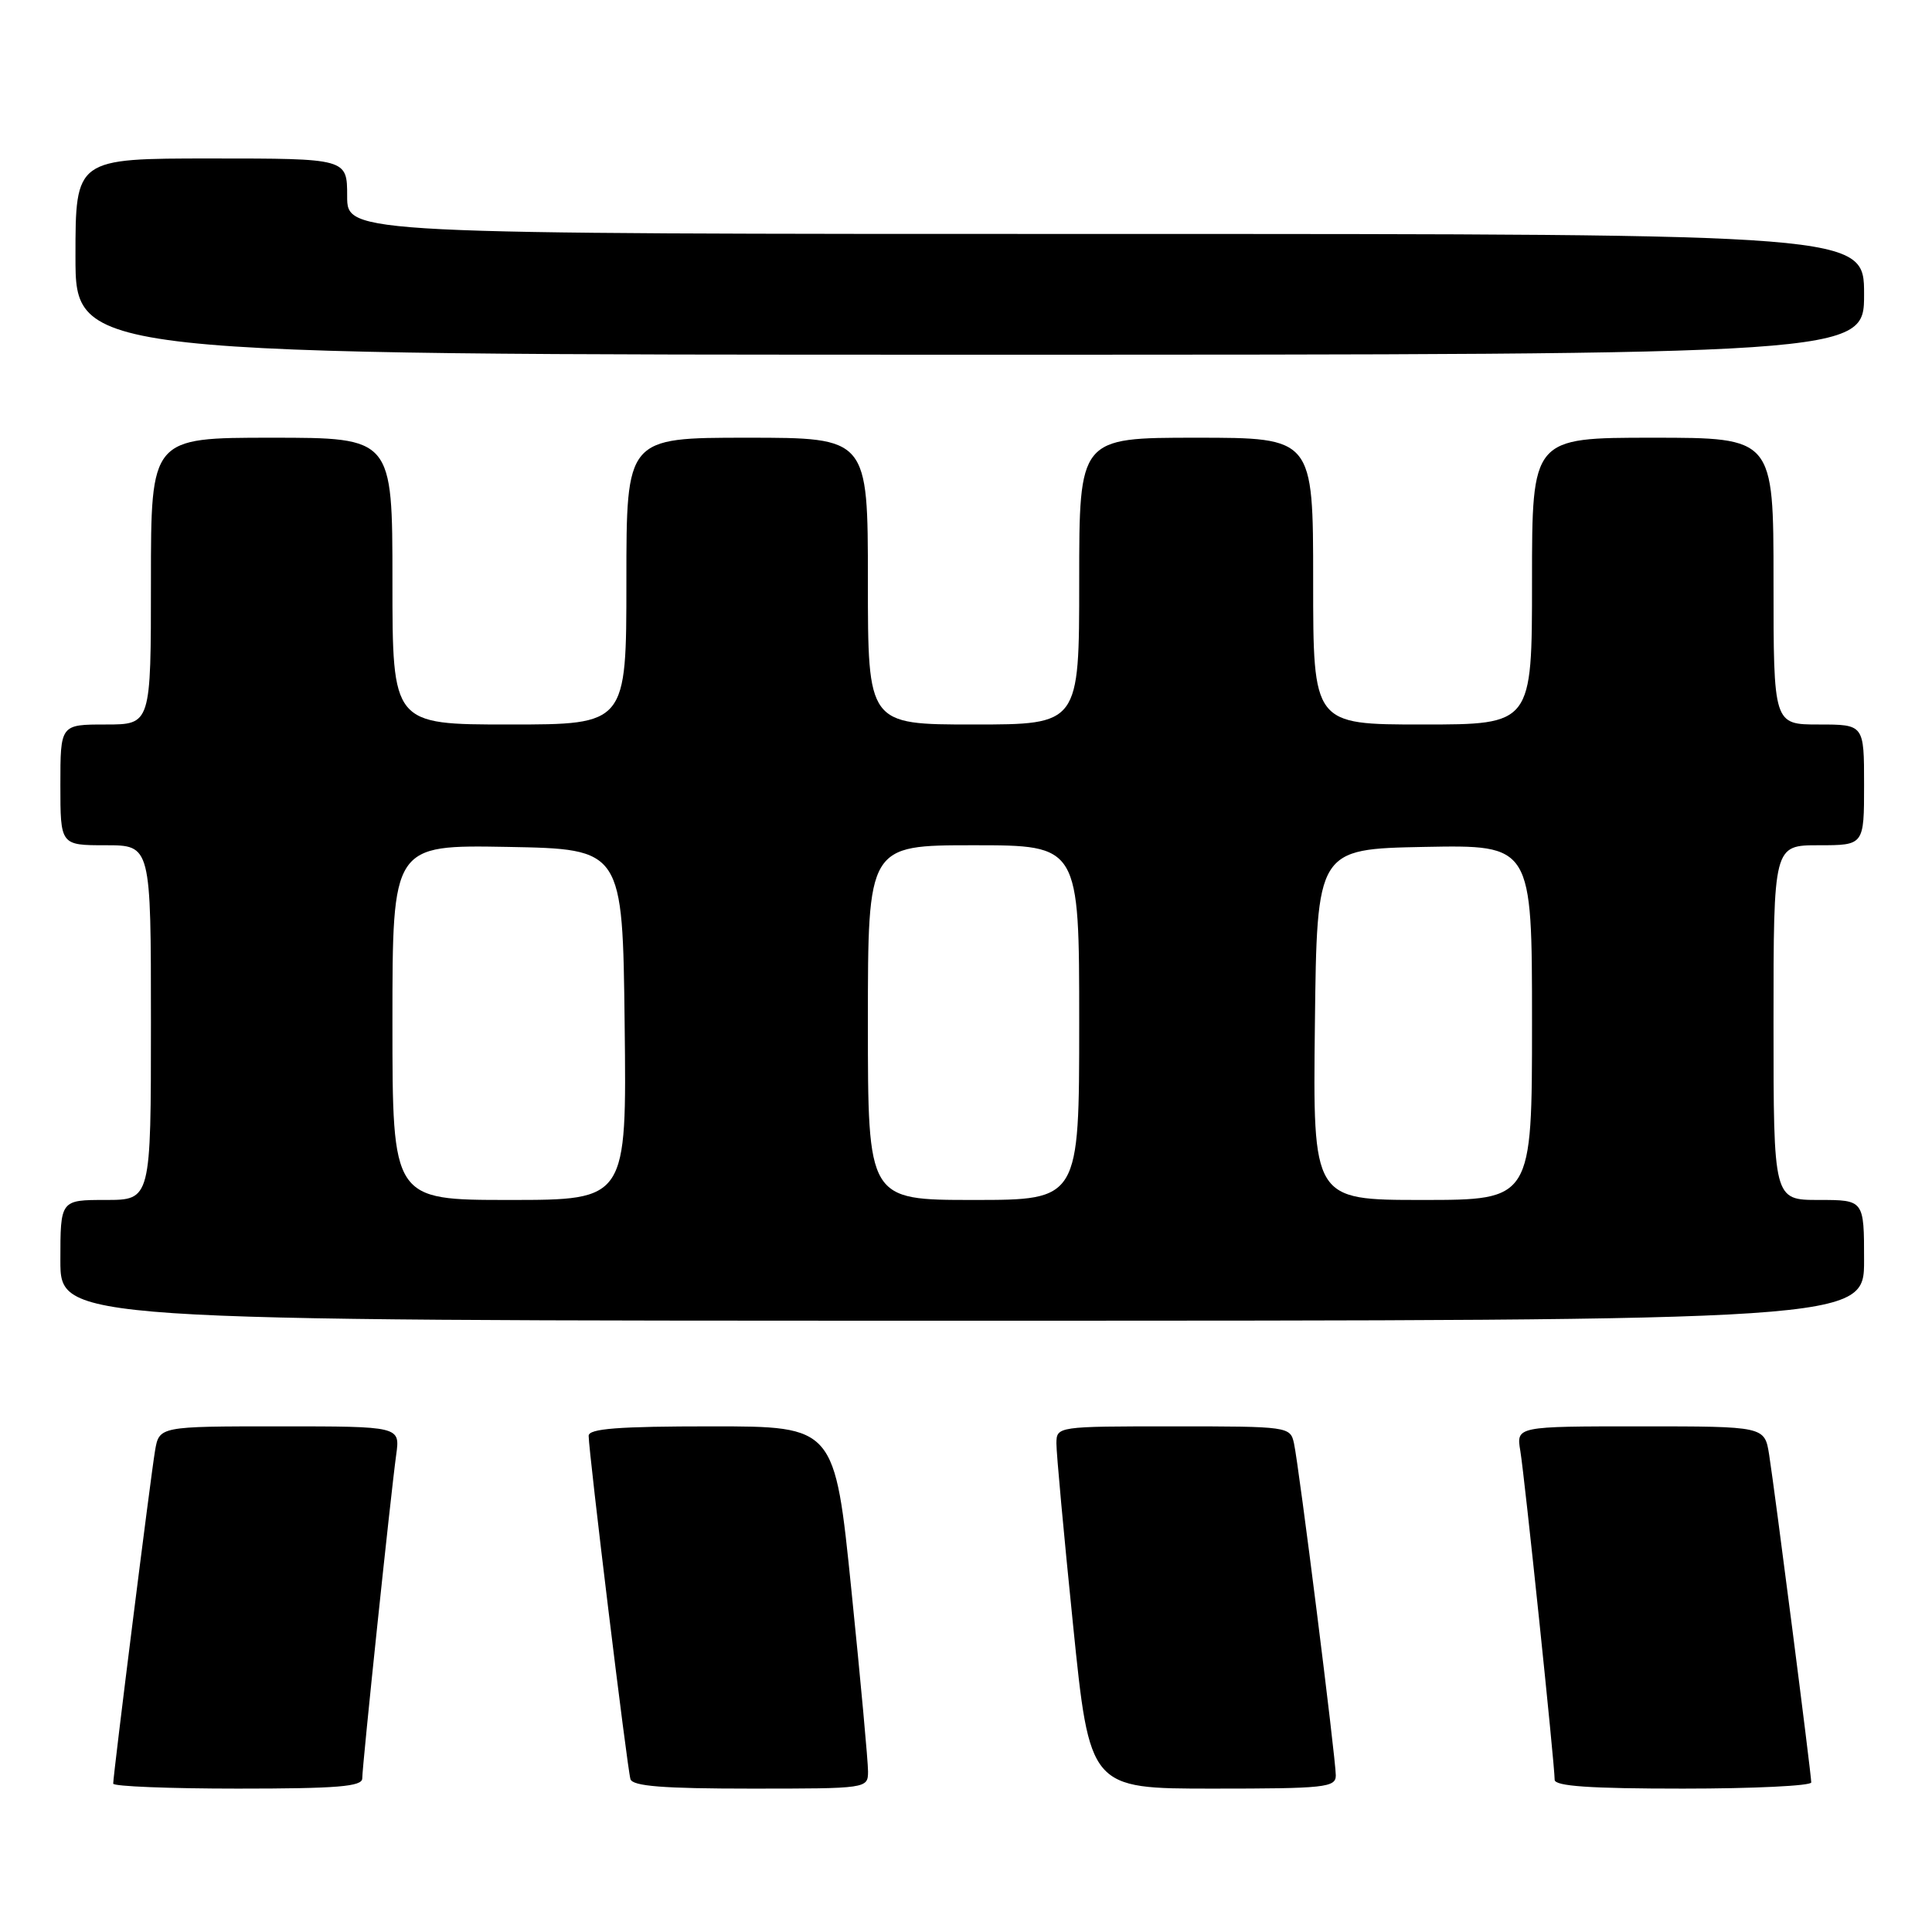 <?xml version="1.0" encoding="UTF-8" standalone="no"?>
<!DOCTYPE svg PUBLIC "-//W3C//DTD SVG 1.1//EN" "http://www.w3.org/Graphics/SVG/1.1/DTD/svg11.dtd" >
<svg xmlns="http://www.w3.org/2000/svg" xmlns:xlink="http://www.w3.org/1999/xlink" version="1.1" viewBox="0 0 256 256">
 <g >
 <path fill="currentColor"
d=" M 48.00 235.65 C 48.00 233.96 51.79 197.86 52.50 192.75 C 53.02 189.00 53.02 189.00 37.06 189.00 C 21.09 189.00 21.09 189.00 20.54 192.25 C 19.97 195.61 15.00 235.17 15.00 236.34 C 15.00 236.70 22.43 237.00 31.50 237.00 C 44.71 237.00 48.00 236.73 48.00 235.65 Z  M 115.02 234.75 C 115.03 233.51 114.04 222.71 112.82 210.75 C 110.61 189.00 110.61 189.00 94.30 189.00 C 81.93 189.00 78.00 189.30 78.00 190.25 C 78.00 192.39 83.12 234.43 83.54 235.75 C 83.83 236.68 87.92 237.00 99.47 237.00 C 114.90 237.00 115.00 236.99 115.02 234.75 Z  M 177.00 235.25 C 177.00 233.03 172.12 194.26 171.46 191.25 C 170.97 189.03 170.72 189.00 155.48 189.00 C 140.10 189.00 140.00 189.01 139.98 191.25 C 139.97 192.49 140.96 203.29 142.18 215.25 C 144.39 237.00 144.39 237.00 160.70 237.00 C 175.56 237.00 177.00 236.85 177.00 235.25 Z  M 240.00 236.18 C 240.00 235.08 235.17 197.52 234.42 192.75 C 233.82 189.00 233.82 189.00 217.37 189.00 C 200.91 189.00 200.91 189.00 201.45 192.25 C 202.02 195.65 206.00 233.80 206.00 235.83 C 206.00 236.68 210.71 237.00 223.00 237.00 C 232.35 237.00 240.00 236.63 240.00 236.18 Z  M 247.00 167.00 C 247.00 159.00 247.00 159.00 241.00 159.00 C 235.00 159.00 235.00 159.00 235.00 135.50 C 235.00 112.00 235.00 112.00 241.00 112.00 C 247.00 112.00 247.00 112.00 247.00 104.00 C 247.00 96.00 247.00 96.00 241.00 96.00 C 235.00 96.00 235.00 96.00 235.00 77.00 C 235.00 58.00 235.00 58.00 219.00 58.00 C 203.00 58.00 203.00 58.00 203.00 77.00 C 203.00 96.00 203.00 96.00 188.50 96.00 C 174.00 96.00 174.00 96.00 174.00 77.00 C 174.00 58.00 174.00 58.00 158.50 58.00 C 143.00 58.00 143.00 58.00 143.00 77.00 C 143.00 96.00 143.00 96.00 129.00 96.00 C 115.00 96.00 115.00 96.00 115.00 77.00 C 115.00 58.00 115.00 58.00 99.00 58.00 C 83.00 58.00 83.00 58.00 83.00 77.00 C 83.00 96.00 83.00 96.00 67.50 96.00 C 52.00 96.00 52.00 96.00 52.00 77.00 C 52.00 58.00 52.00 58.00 36.00 58.00 C 20.00 58.00 20.00 58.00 20.00 77.00 C 20.00 96.00 20.00 96.00 14.00 96.00 C 8.00 96.00 8.00 96.00 8.00 104.00 C 8.00 112.00 8.00 112.00 14.00 112.00 C 20.00 112.00 20.00 112.00 20.00 135.50 C 20.00 159.00 20.00 159.00 14.00 159.00 C 8.00 159.00 8.00 159.00 8.00 167.00 C 8.00 175.00 8.00 175.00 127.50 175.00 C 247.00 175.00 247.00 175.00 247.00 167.00 Z  M 247.00 39.00 C 247.00 31.00 247.00 31.00 146.50 31.00 C 46.00 31.00 46.00 31.00 46.00 26.00 C 46.00 21.00 46.00 21.00 28.00 21.00 C 10.00 21.00 10.00 21.00 10.00 34.00 C 10.00 47.00 10.00 47.00 128.50 47.00 C 247.00 47.00 247.00 47.00 247.00 39.00 Z  M 52.00 135.47 C 52.00 111.95 52.00 111.95 67.25 112.22 C 82.50 112.50 82.50 112.50 82.77 135.75 C 83.04 159.00 83.04 159.00 67.52 159.00 C 52.00 159.00 52.00 159.00 52.00 135.47 Z  M 115.00 135.50 C 115.00 112.00 115.00 112.00 129.00 112.00 C 143.00 112.00 143.00 112.00 143.00 135.50 C 143.00 159.00 143.00 159.00 129.00 159.00 C 115.00 159.00 115.00 159.00 115.00 135.50 Z  M 174.23 135.75 C 174.50 112.50 174.50 112.50 188.75 112.22 C 203.00 111.95 203.00 111.95 203.00 135.47 C 203.00 159.00 203.00 159.00 188.48 159.00 C 173.96 159.00 173.96 159.00 174.23 135.75 Z "/>
</g>
</svg>